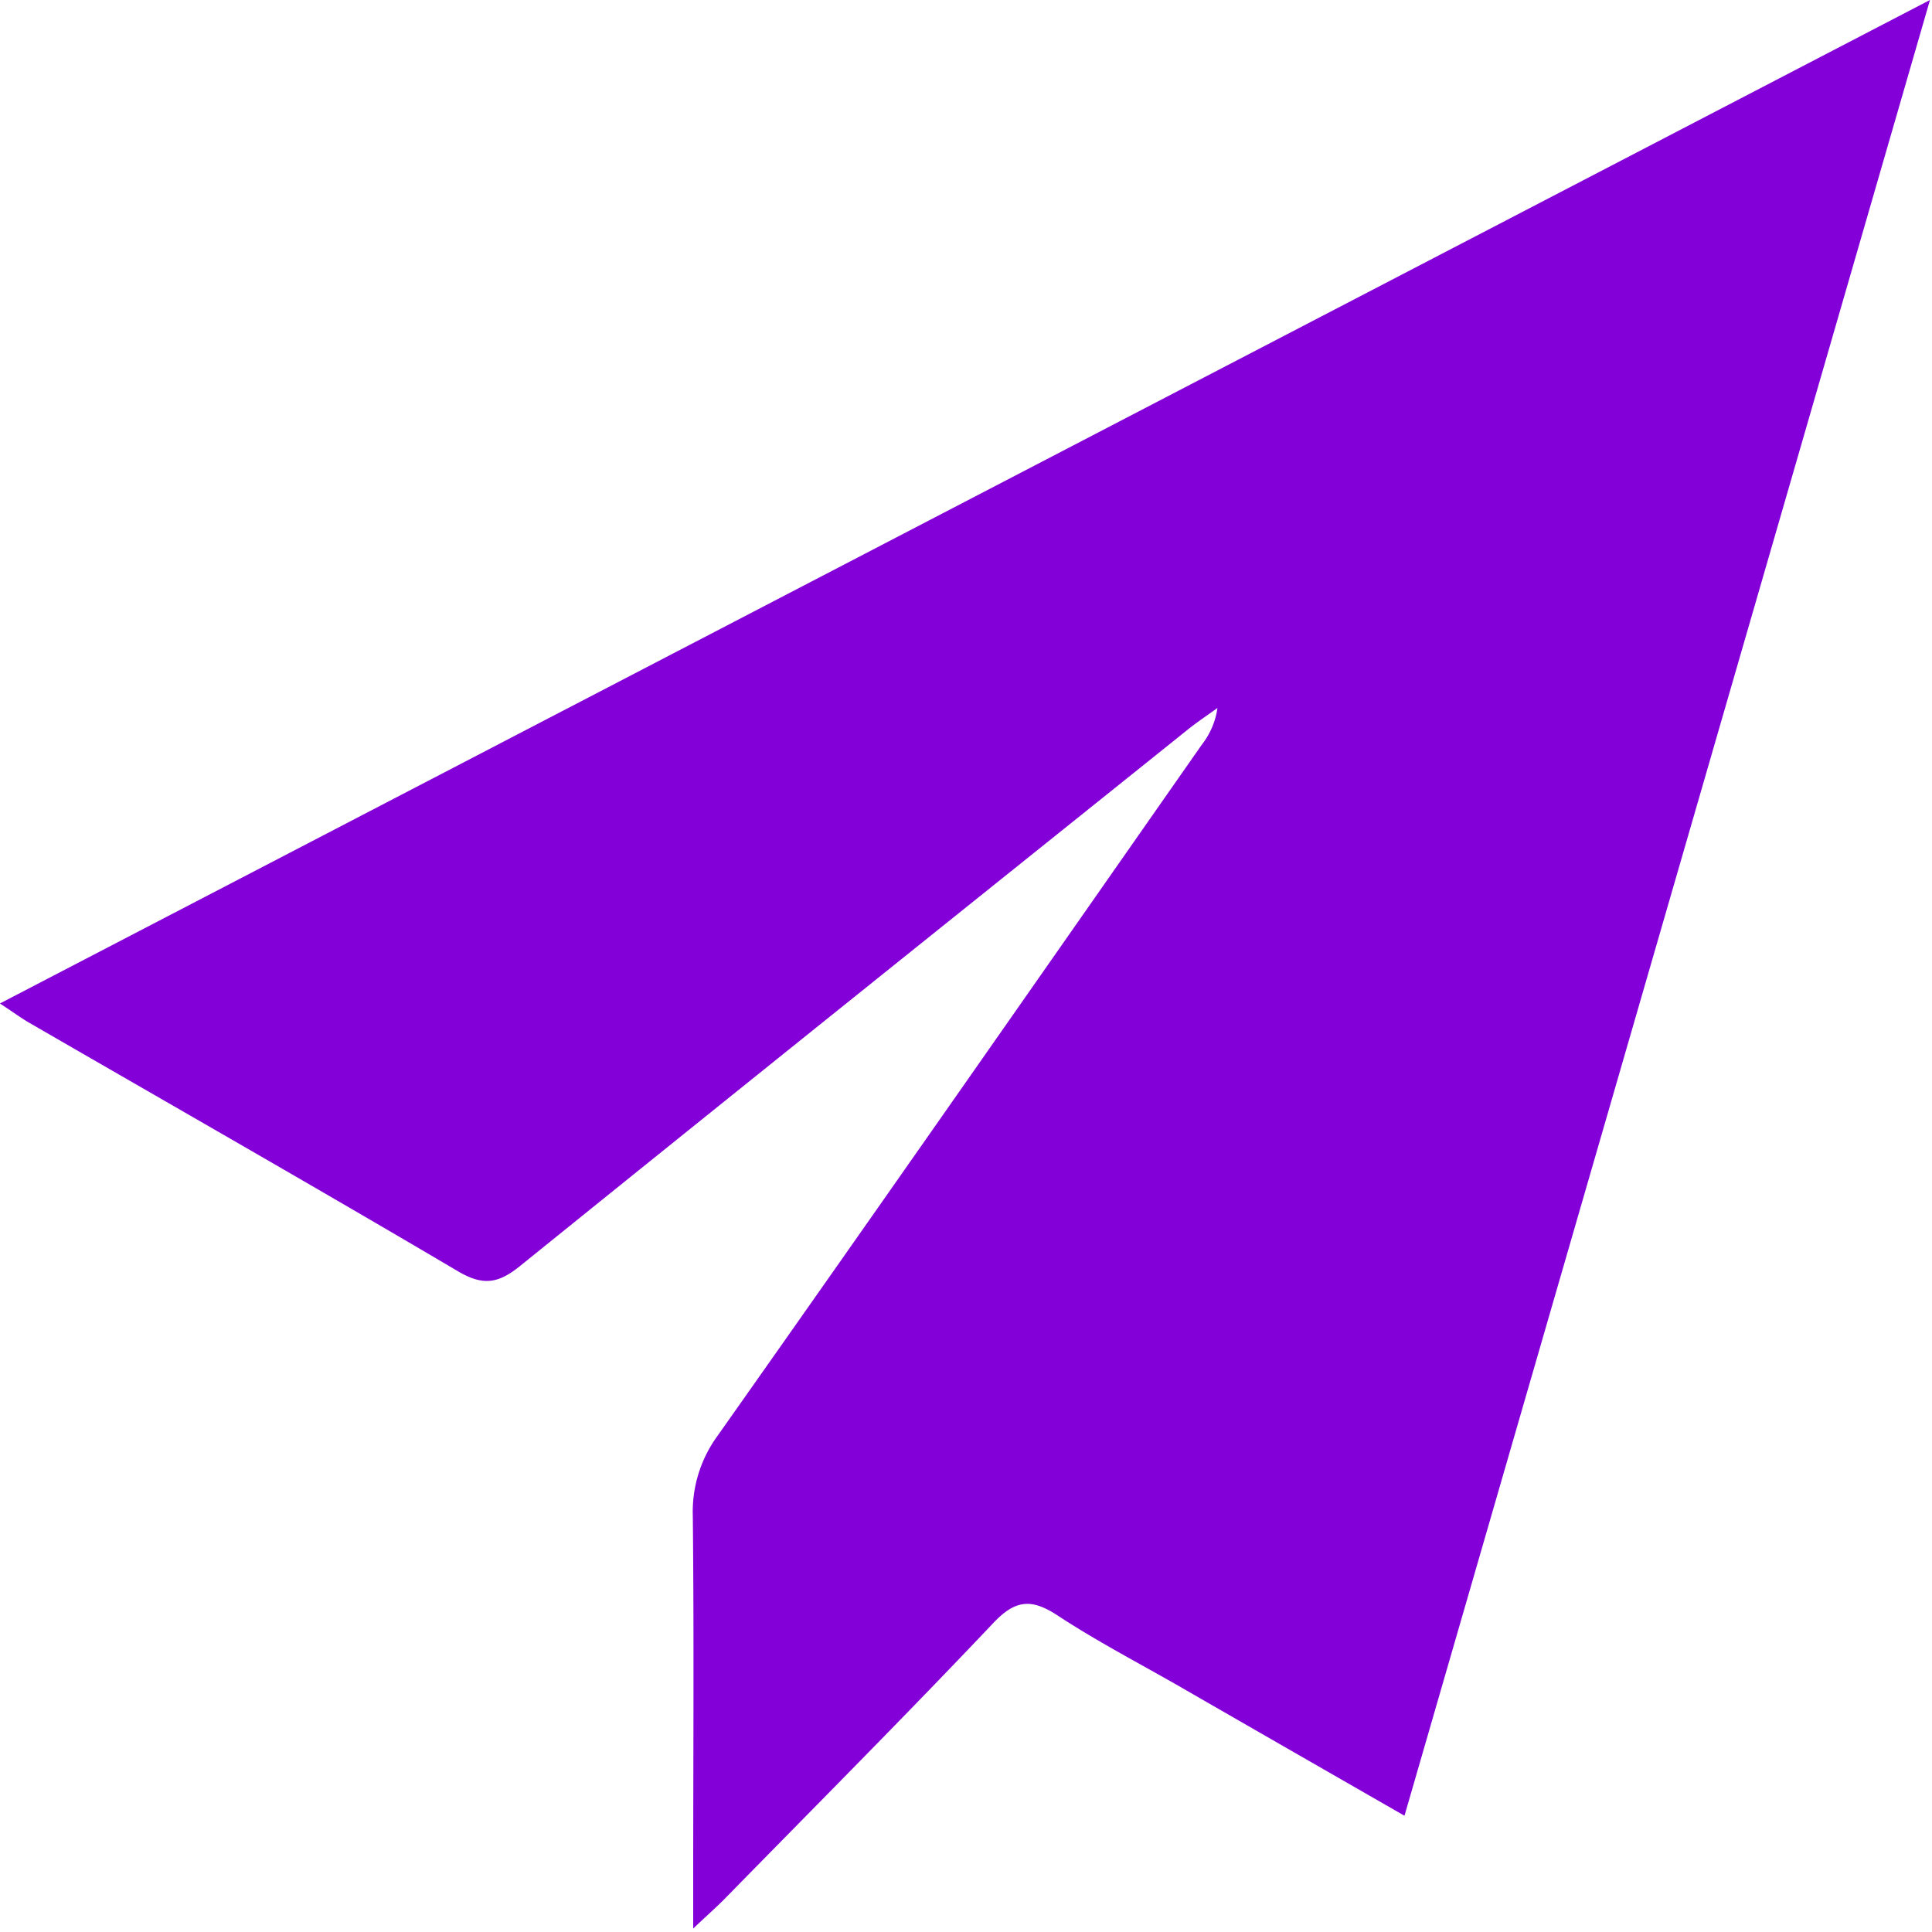 <svg xmlns="http://www.w3.org/2000/svg" width="20" height="20" viewBox="0 0 20 20">
    <path fill="#8300D8" fill-rule="evenodd" d="M14.54 18.797c-.813-.467-1.58-.907-2.345-1.348-.42-.24-.849-.464-1.252-.729-.267-.174-.433-.159-.66.081-.908.959-1.84 1.894-2.763 2.837-.087.09-.182.173-.344.326v-.503c0-1.255.009-2.51-.004-3.764a1.333 1.333 0 0 1 .255-.832c1.679-2.38 3.345-4.769 5.014-7.156a.795.795 0 0 0 .162-.38c-.105.076-.214.148-.315.23-2.303 1.846-4.608 3.692-6.905 5.547-.224.181-.383.208-.644.053C3.267 12.29 1.78 11.442.3 10.586c-.086-.05-.166-.11-.301-.198L19.979 0l-5.44 18.797"/>
</svg>

